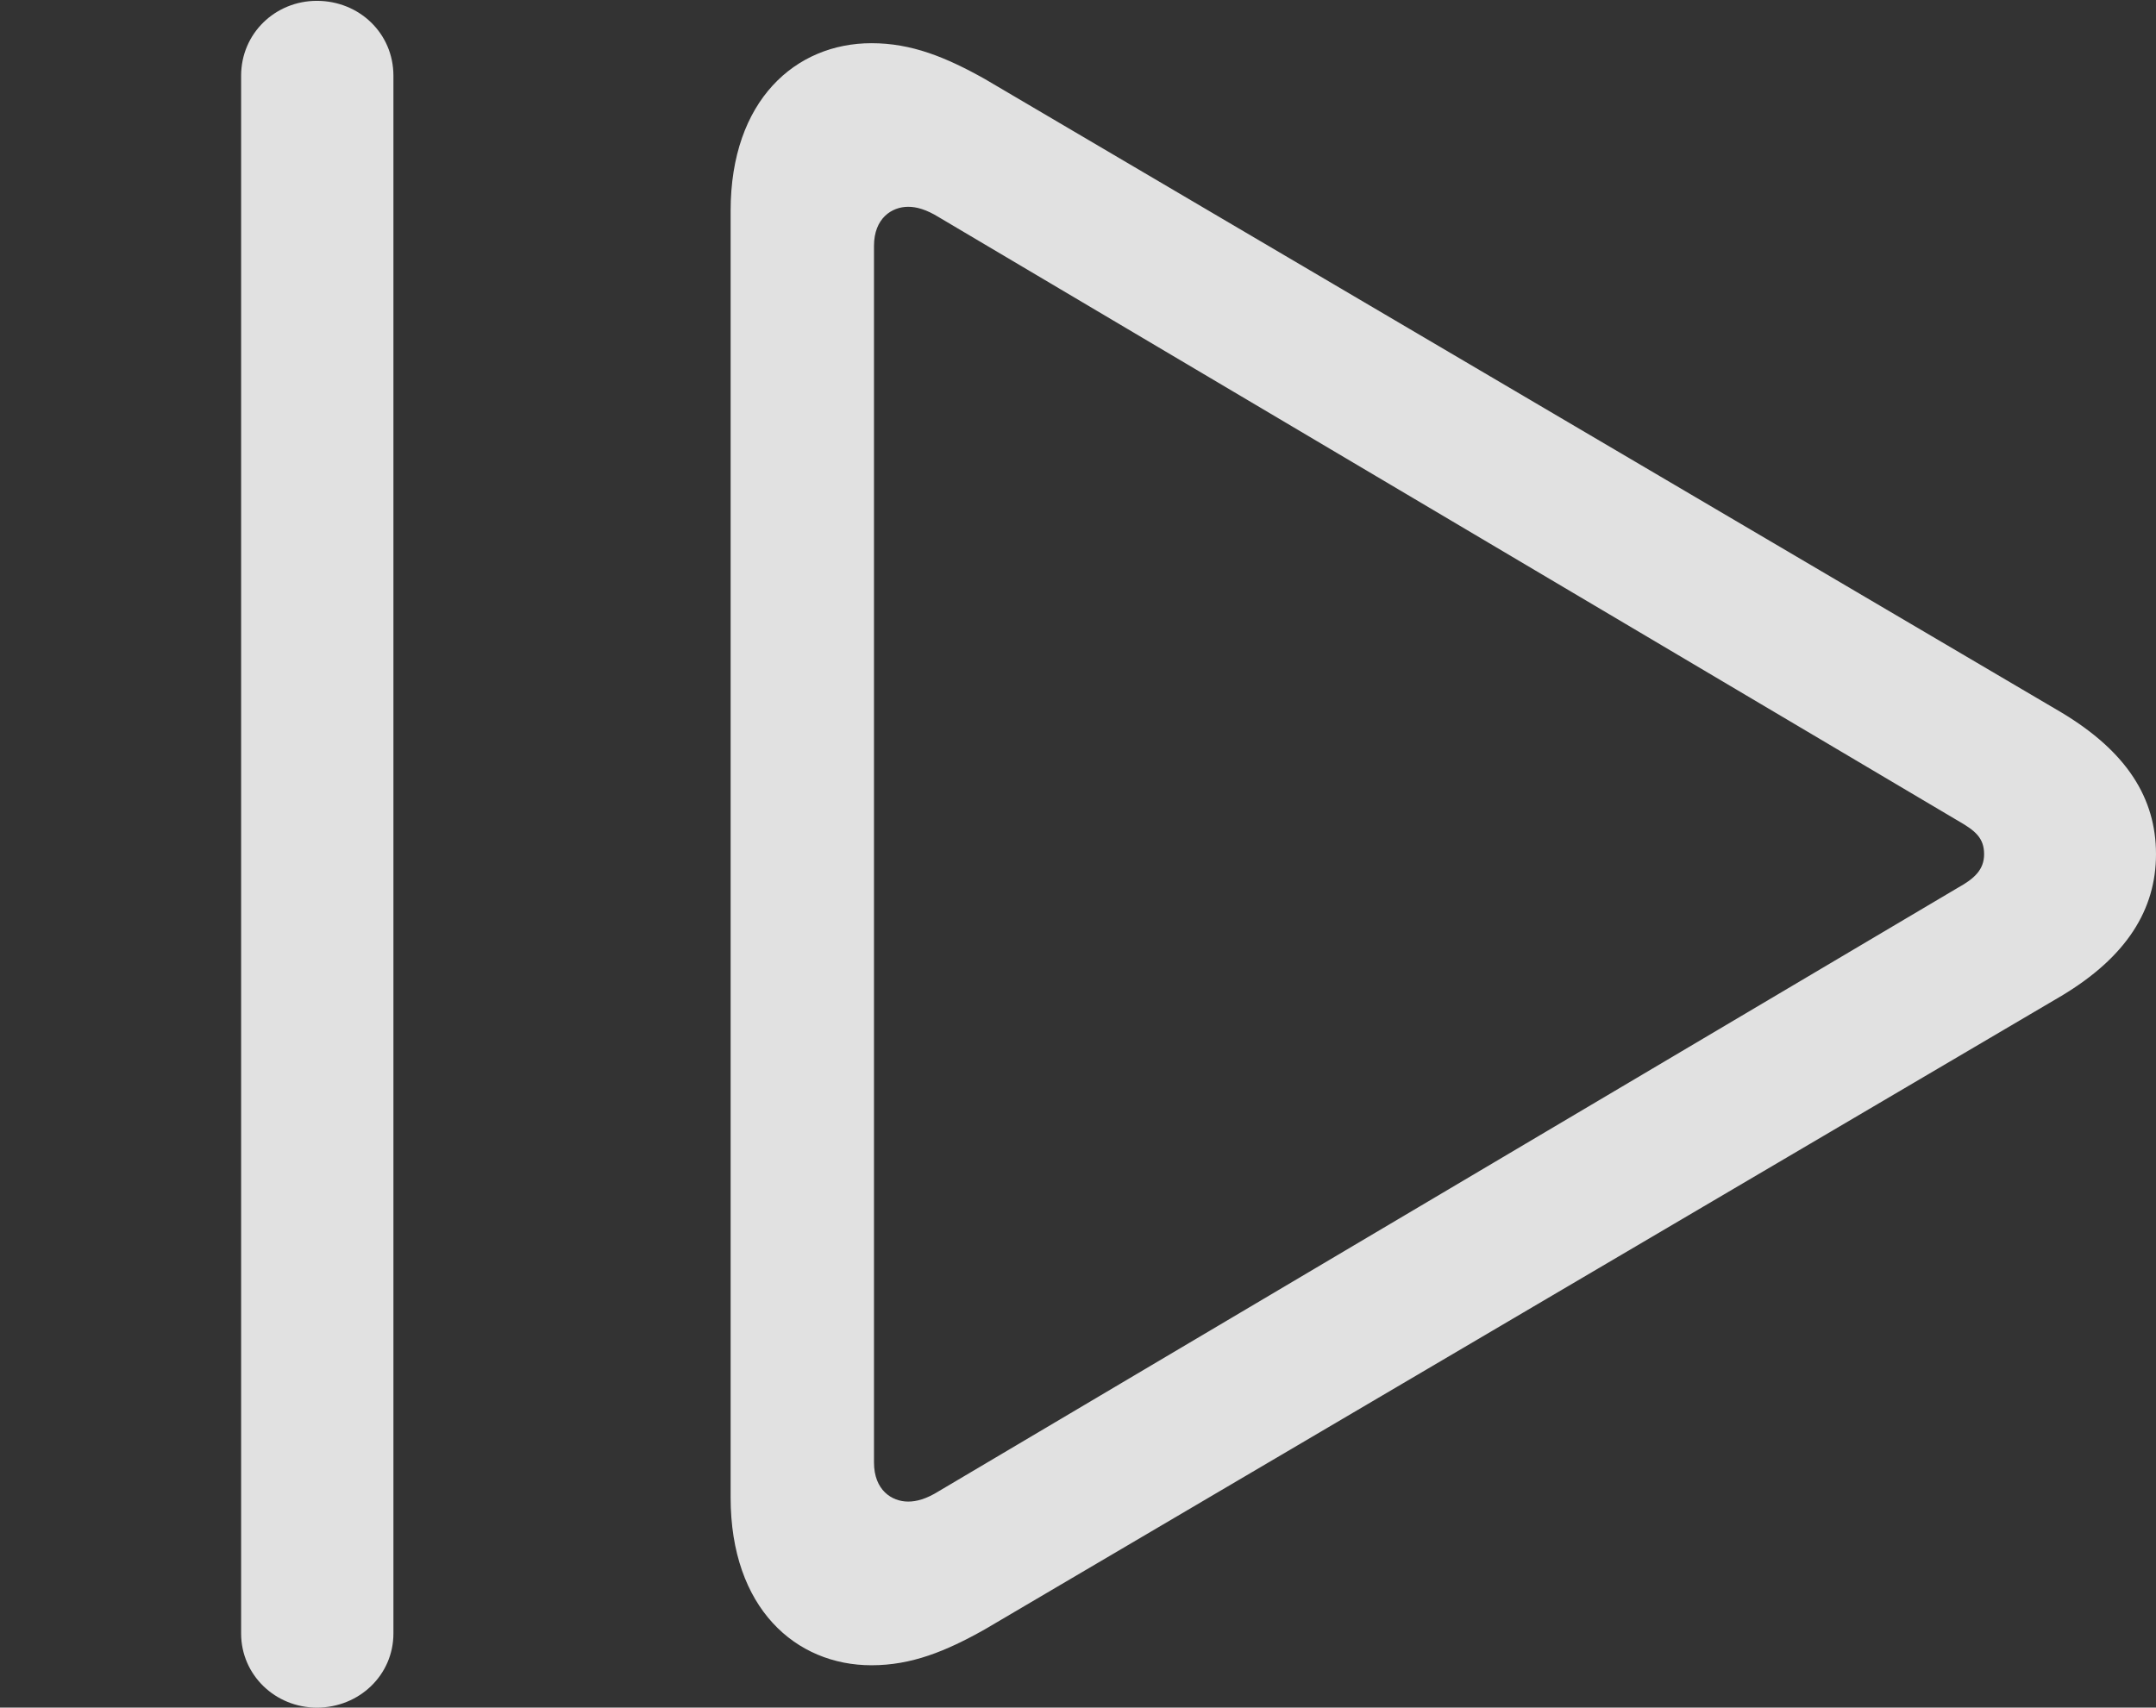 <?xml version="1.0" encoding="UTF-8"?>
<!--Generator: Apple Native CoreSVG 232.5-->
<!DOCTYPE svg
PUBLIC "-//W3C//DTD SVG 1.1//EN"
       "http://www.w3.org/Graphics/SVG/1.1/DTD/svg11.dtd">
<svg version="1.1" xmlns="http://www.w3.org/2000/svg" xmlns:xlink="http://www.w3.org/1999/xlink" width="25.85" height="20.479">
 <rect width="100%" height="100%" fill="#333333" stroke="none"/>
 <g>
  <rect height="20.479" opacity="0" width="25.85" x="0" y="0"/>
  <path d="M3.799 20.479C4.307 20.479 4.717 20.088 4.717 19.59L4.717 0.908C4.717 0.4 4.307 0.01 3.799 0.01C3.301 0.01 2.891 0.4 2.891 0.908L2.891 19.59C2.891 20.088 3.301 20.479 3.799 20.479ZM10.449 19.971C10.928 19.971 11.338 19.805 11.807 19.541L24.717 11.943C25.498 11.475 25.85 10.908 25.85 10.244C25.85 9.57 25.498 9.014 24.717 8.545L11.807 0.947C11.338 0.684 10.928 0.518 10.449 0.518C9.541 0.518 8.76 1.201 8.76 2.529L8.76 17.959C8.76 19.287 9.541 19.971 10.449 19.971ZM10.889 18.008C10.693 18.008 10.479 17.871 10.479 17.539L10.479 2.949C10.479 2.617 10.693 2.48 10.889 2.48C10.986 2.48 11.104 2.51 11.26 2.607L23.477 9.844C23.682 9.961 23.789 10.049 23.789 10.244C23.789 10.43 23.672 10.537 23.477 10.645L11.26 17.881C11.104 17.979 10.986 18.008 10.889 18.008Z" fill="#ffffff" fill-opacity="0.85"/>
 </g>
</svg>
